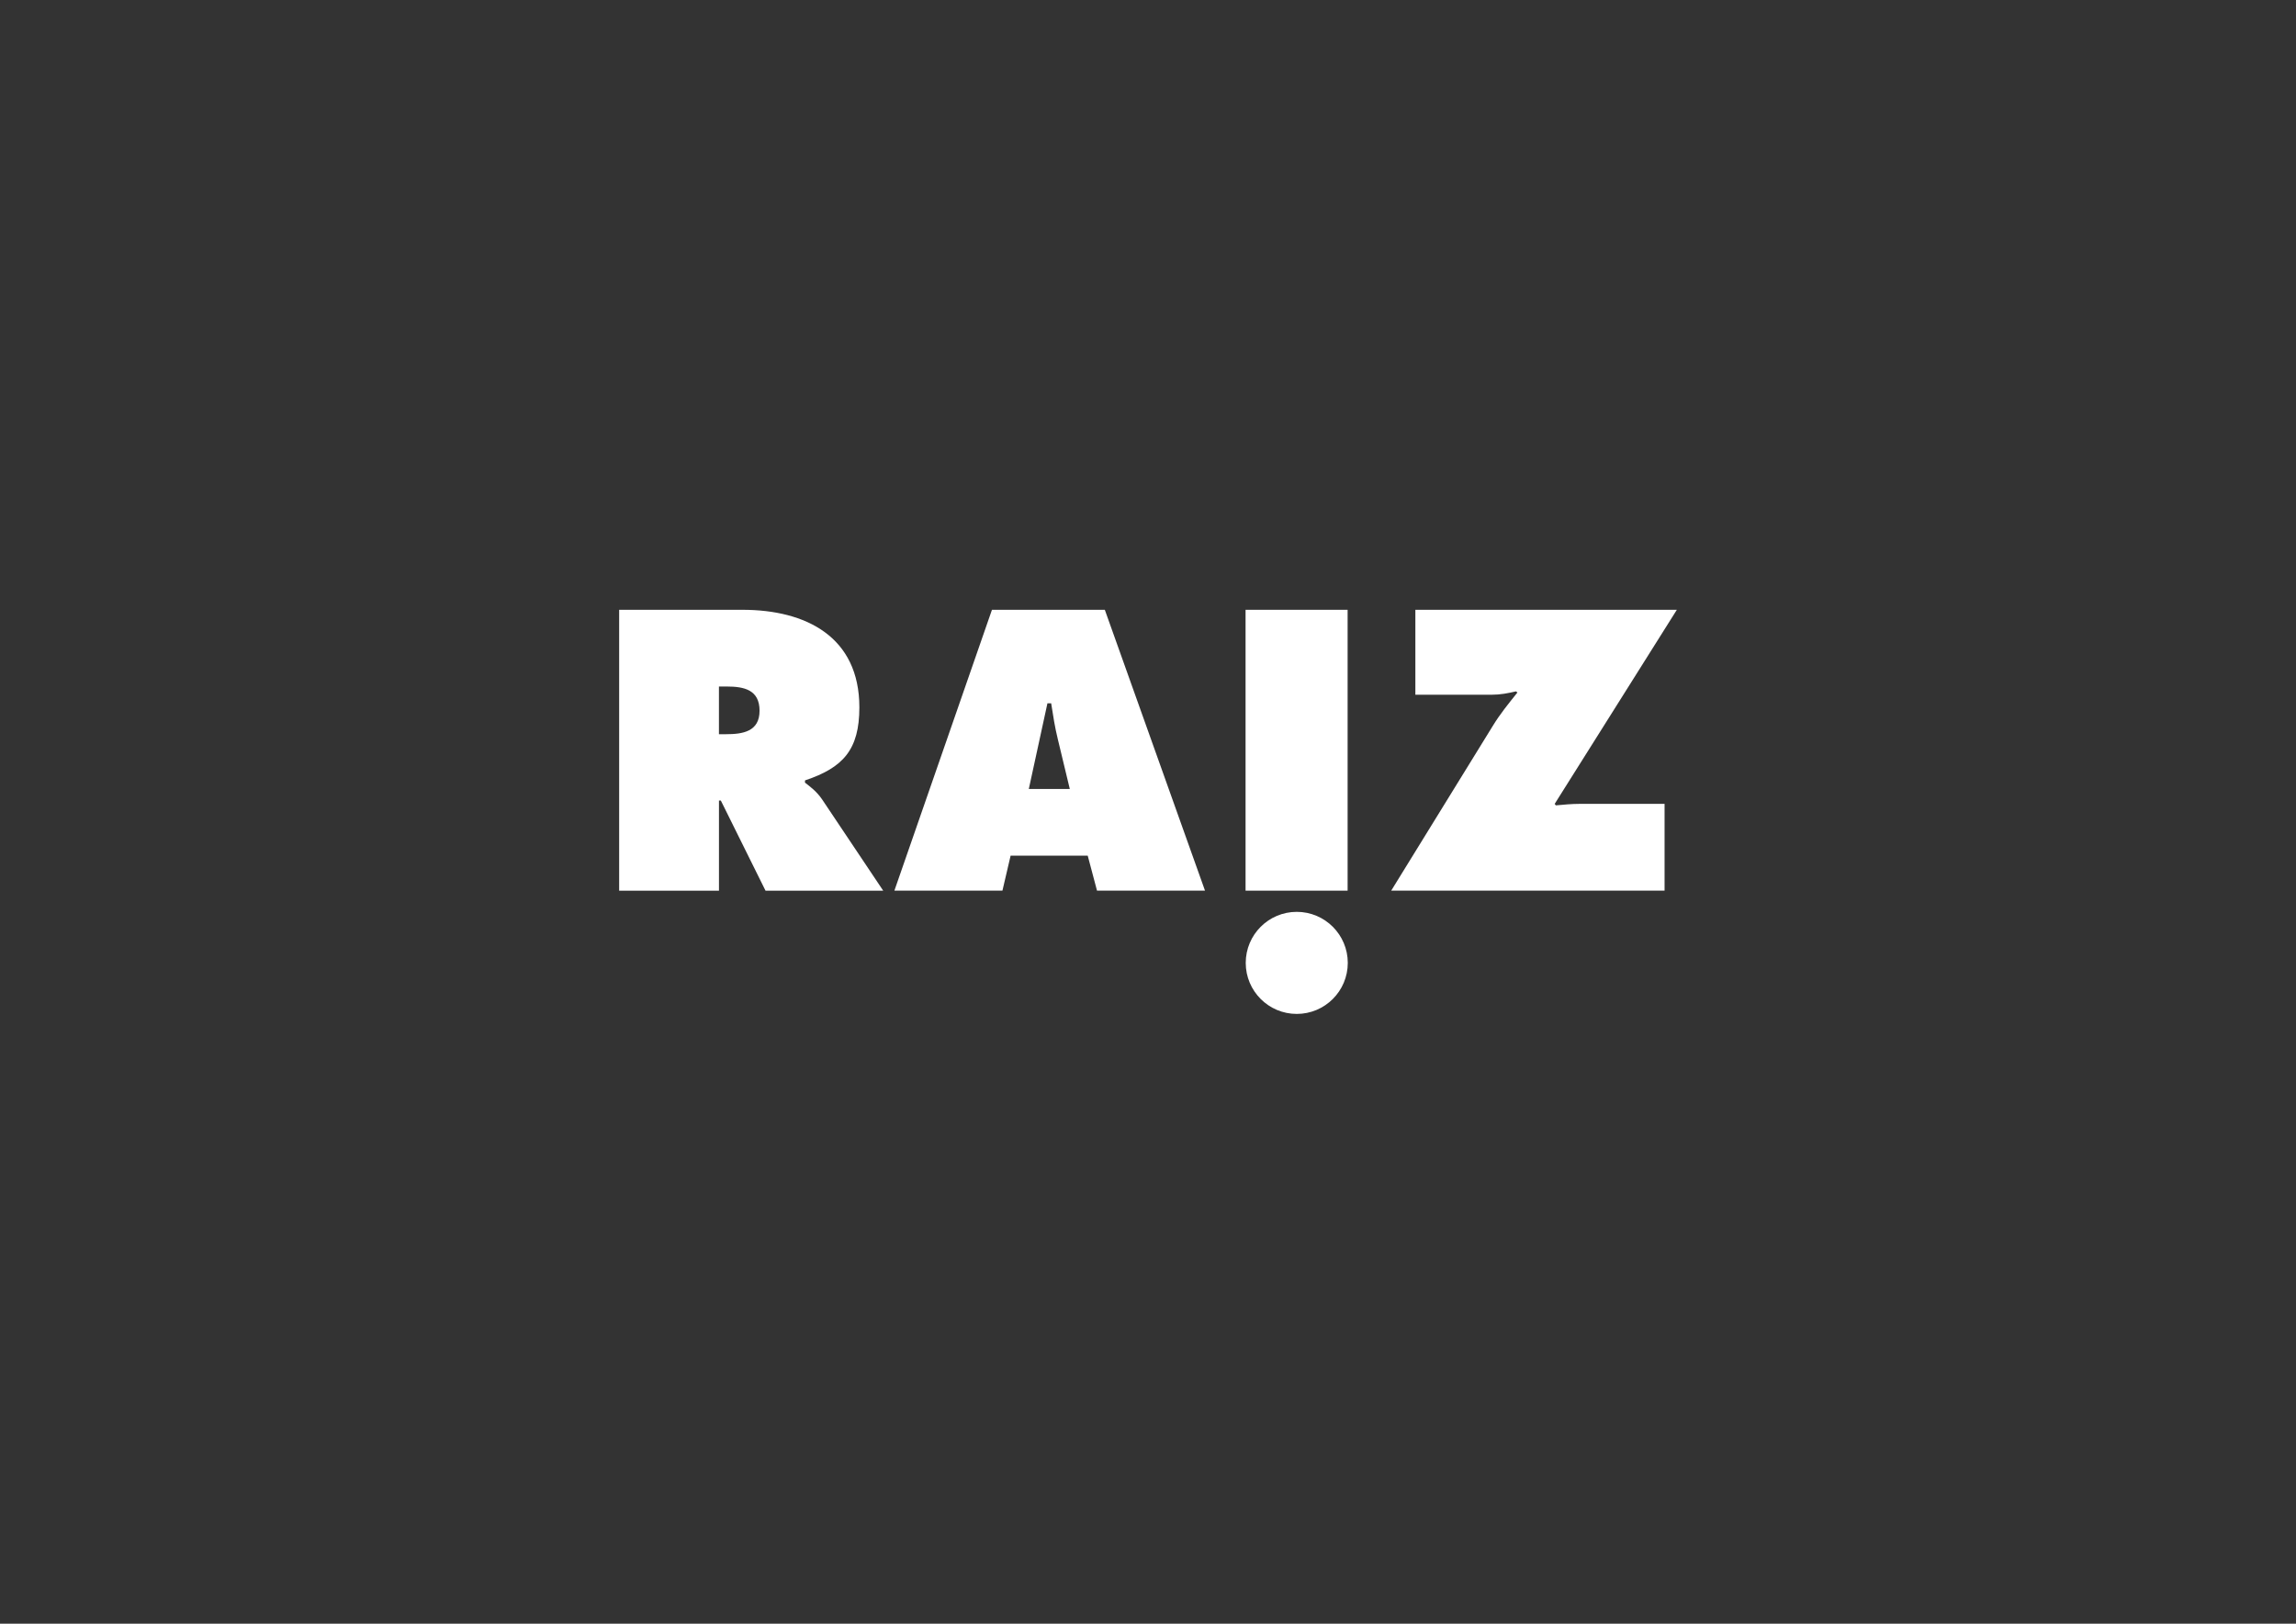 <?xml version="1.0" encoding="UTF-8"?>
<svg id="Layer_1" data-name="Layer 1" xmlns="http://www.w3.org/2000/svg" viewBox="0 0 841.89 595.28">
  <rect x="0" y="0" width="841.89" height="595.28" fill="#333333" stroke="none"/>
  <defs>
    <style>
      .cls-1 {
        fill: #fff;
        stroke-width: 0px;
      }
    </style>
  </defs>
  <path class="cls-1" d="M227.03,223.56h45.2c23.21,0,42.88,9.83,42.88,35.78,0,15.57-6.01,22.12-19.94,26.77v.82c1.91,1.5,4.23,3.14,6.28,6.15l22.4,33.46h-43.15l-16.39-33.05h-.68v33.05h-36.6v-102.97ZM263.63,269.17h2.59c6.15,0,12.29-.96,12.29-8.6s-5.6-8.88-12.02-8.88h-2.87v17.48Z"/>
  <path class="cls-1" d="M367.55,326.53h-39.6l35.78-102.97h41.38l36.74,102.97h-39.6l-3.41-12.84h-28.27l-3,12.84ZM392.27,289.25l-4.37-18.16c-1.09-4.37-1.78-8.88-2.46-13.25h-1.37l-6.83,31.41h15.02Z"/>
  <path class="cls-1" d="M456.72,223.56h37.42v102.97h-37.42v-102.97Z"/>
  <path class="cls-1" d="M614.86,223.56l-44.79,71.15.41.55c2.87-.27,5.87-.55,8.74-.55h31.14v31.82h-100.24l37.14-60.22c2.73-4.51,5.87-8.33,9.15-12.43l-.55-.41c-2.87.68-5.74,1.23-8.88,1.23h-28v-31.13h95.86Z"/>
  <path class="cls-1" d="M494.2,353.01c0,10.33-8.38,18.71-18.71,18.71s-18.71-8.38-18.71-18.71,8.38-18.71,18.71-18.71,18.71,8.38,18.71,18.71Z"/>
</svg>